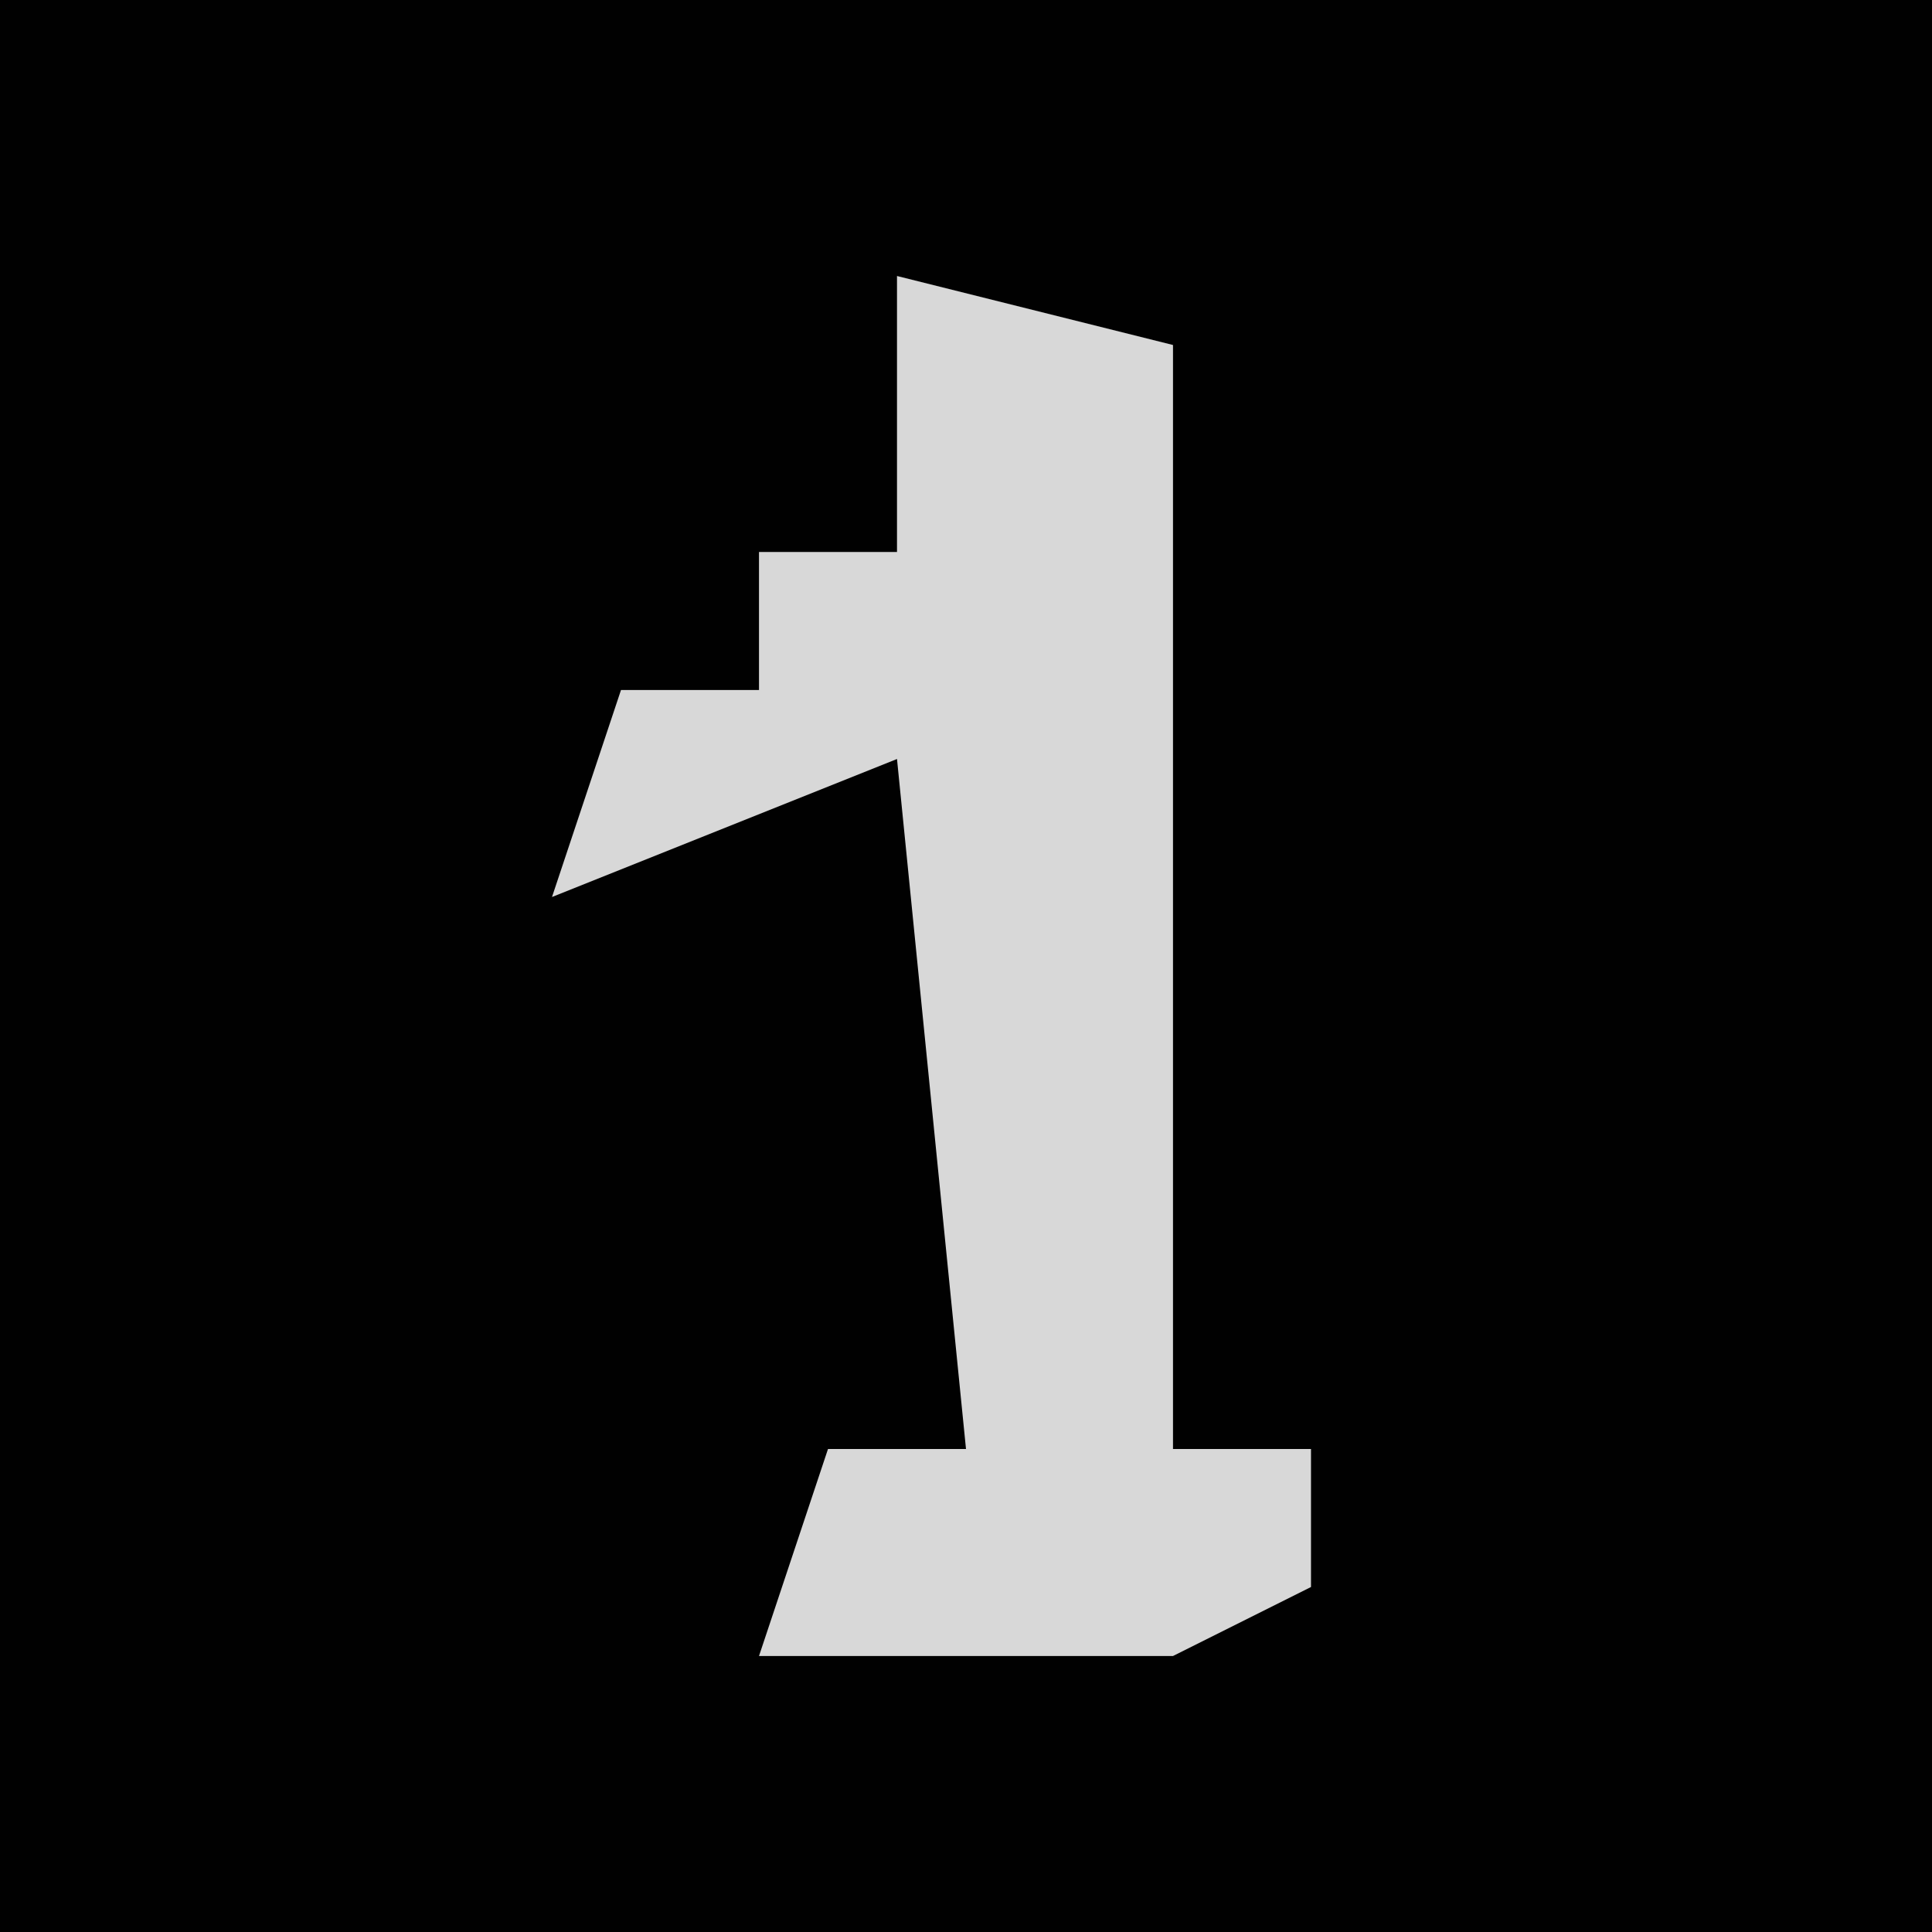<?xml version="1.0" encoding="UTF-8"?>
<svg version="1.1" xmlns="http://www.w3.org/2000/svg" width="28" height="28">
<path d="M0,0 L28,0 L28,28 L0,28 Z " fill="#010101" transform="translate(0,0)"/>
<path d="M0,0 L4,1 L4,17 L6,17 L6,19 L4,20 L-2,20 L-1,17 L1,17 L0,7 L-5,9 L-4,6 L-2,6 L-2,4 L0,4 Z " fill="#D8D8D8" transform="translate(13,4)"/>
</svg>
